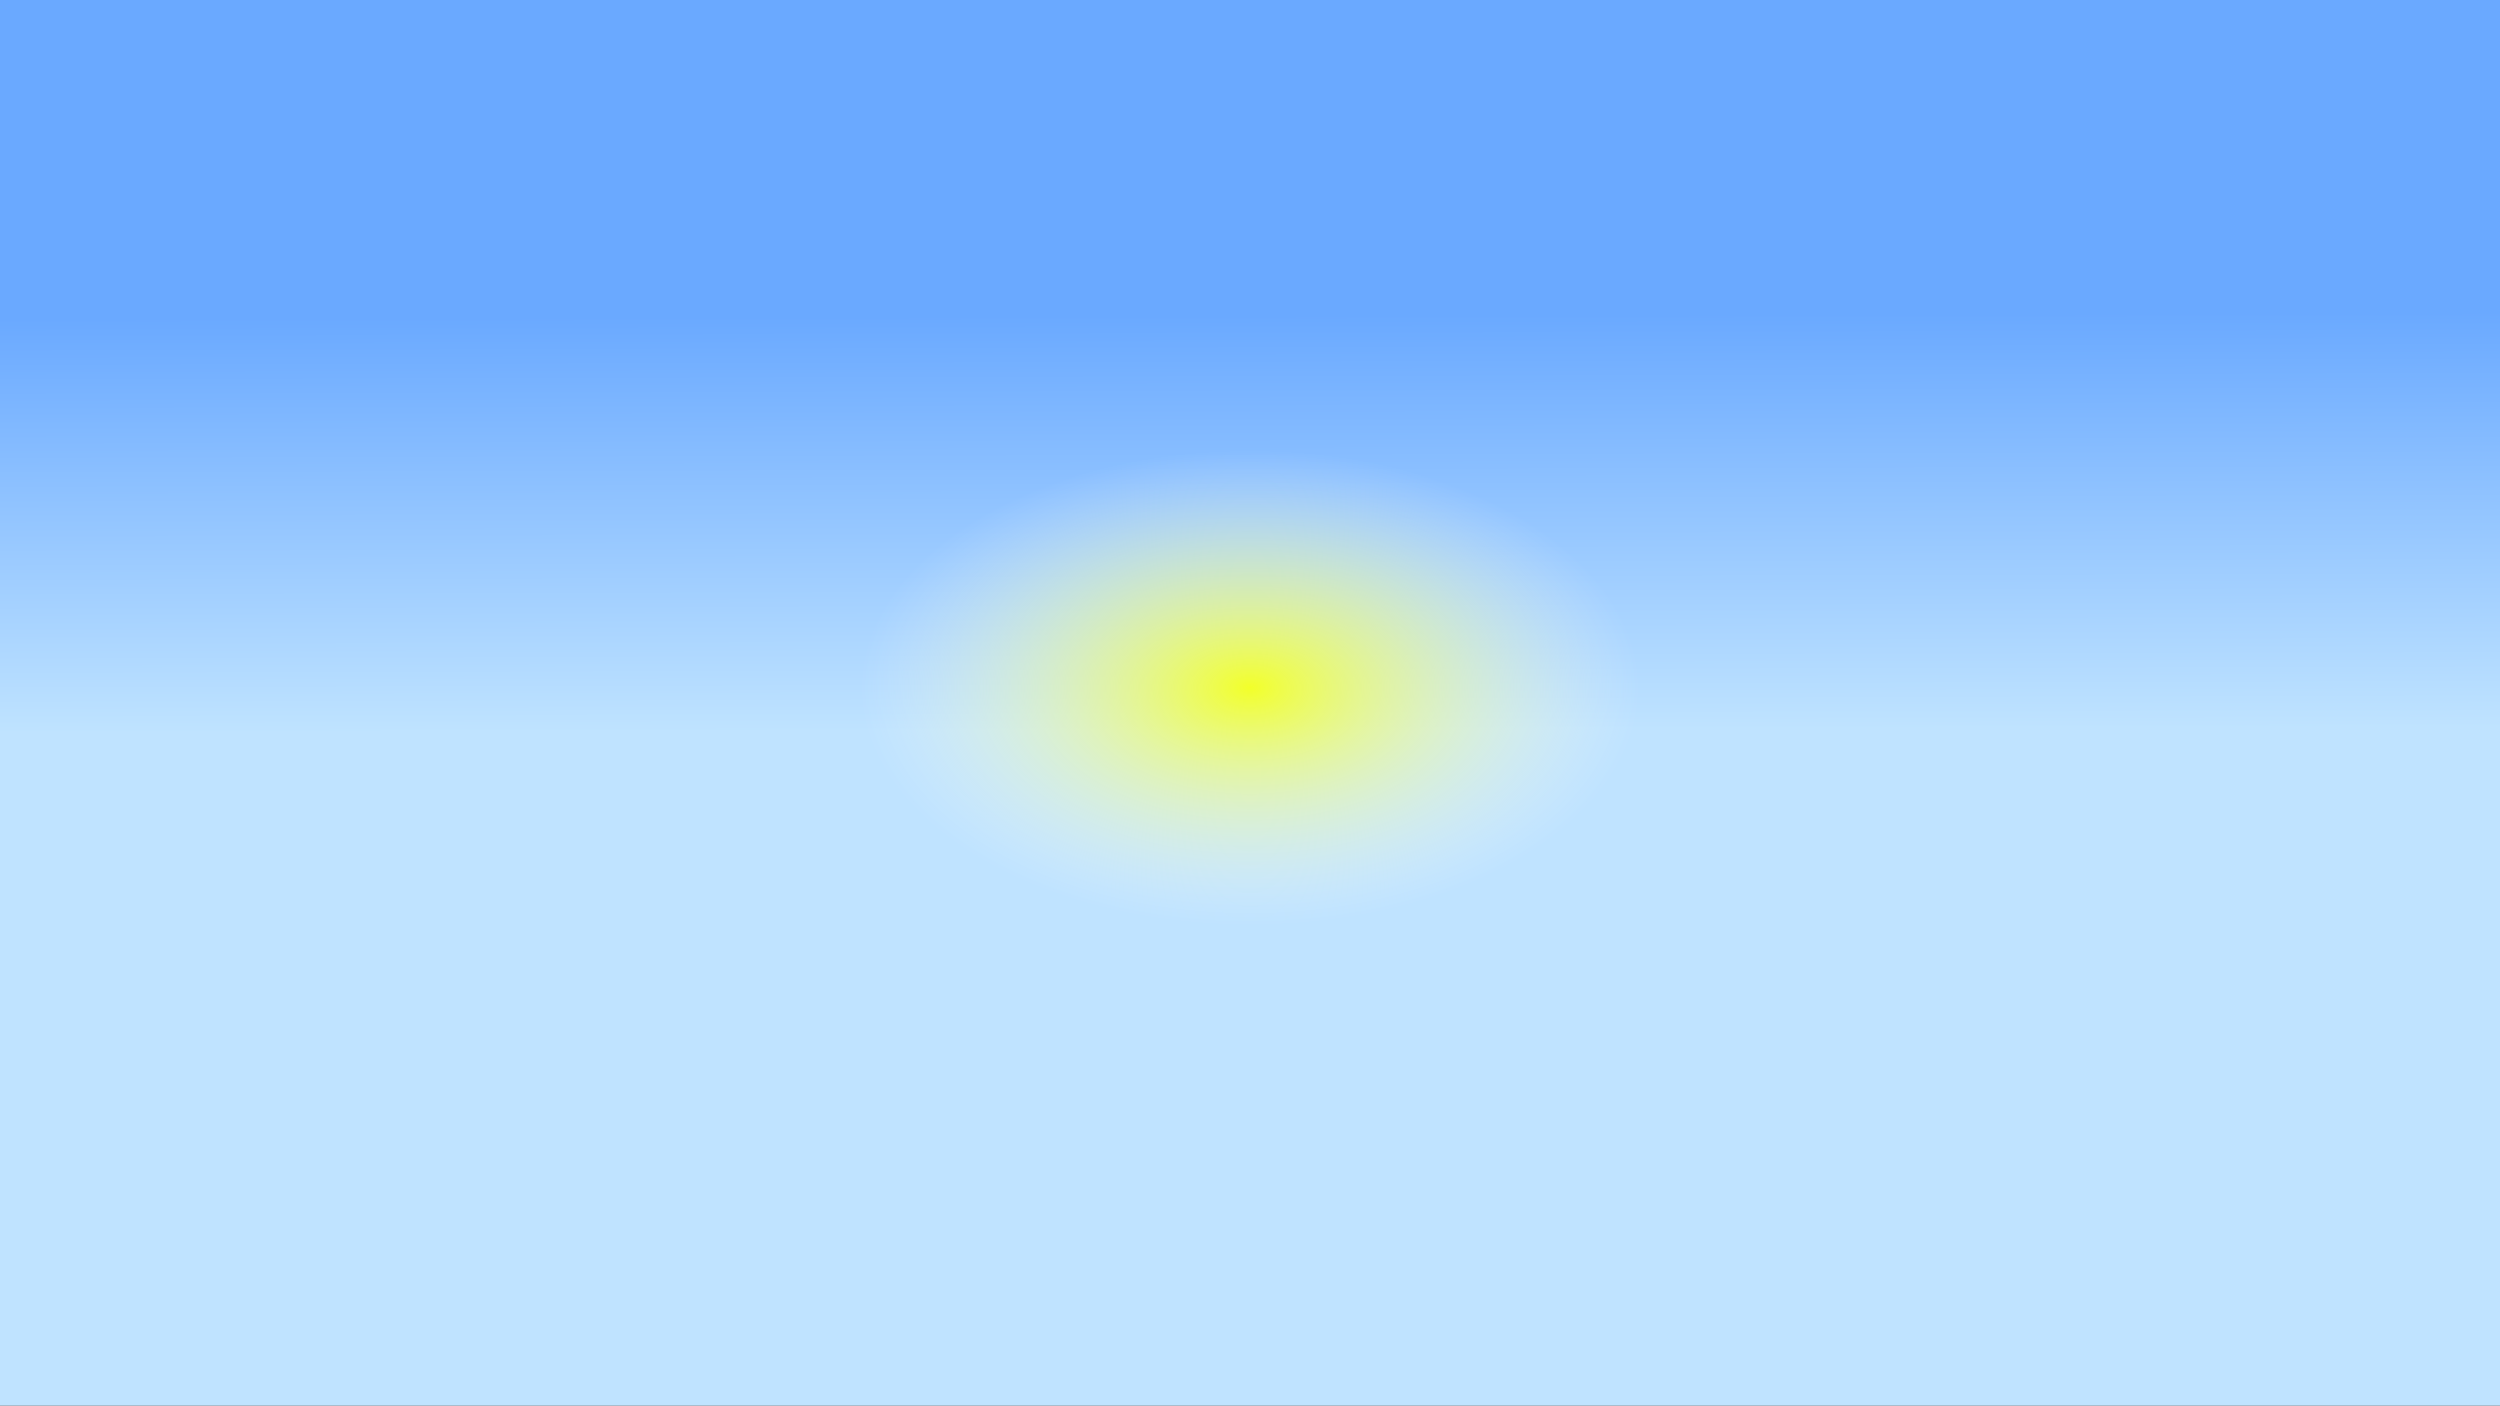 <?xml version="1.0" encoding="utf-8"?>
<!-- Generator: Adobe Illustrator 23.0.4, SVG Export Plug-In . SVG Version: 6.00 Build 0)  -->
<svg version="1.1" id="Layer_1" xmlns="http://www.w3.org/2000/svg" xmlns:xlink="http://www.w3.org/1999/xlink" x="0px" y="0px"
	 viewBox="0 0 1366 768" style="enable-background:new 0 0 1366 768;" xml:space="preserve">
<rect x="0" y="0" width="1366" height="768" fill="#333333" stroke="none"/>
<style type="text/css">
	.st0{fill:url(#SVGID_1_);}
	.st1{fill:none;}
	.st2{fill:url(#SVGID_2_);}
</style>
<g>
	
		<linearGradient id="SVGID_1_" gradientUnits="userSpaceOnUse" x1="682.211" y1="690.298" x2="683.742" y2="95.944" gradientTransform="matrix(1 0 0 -1 0 768)">
		<stop  offset="0.159" style="stop-color:#6AA9FF"/>
		<stop  offset="0.541" style="stop-color:#BFE3FF"/>
	</linearGradient>
	<rect class="st0" width="1366" height="768"/>
</g>
<line class="st1" x1="683" y1="120" x2="683" y2="673"/>
<radialGradient id="SVGID_2_" cx="683" cy="375.605" r="213.142" gradientTransform="matrix(1 0 0 0.61 0 146.659)" gradientUnits="userSpaceOnUse">
	<stop  offset="0" style="stop-color:#F2FF2A"/>
	<stop  offset="1" style="stop-color:#FFFFFF;stop-opacity:0"/>
</radialGradient>
<circle class="st2" cx="683" cy="375.6" r="213.14"/>
</svg>
